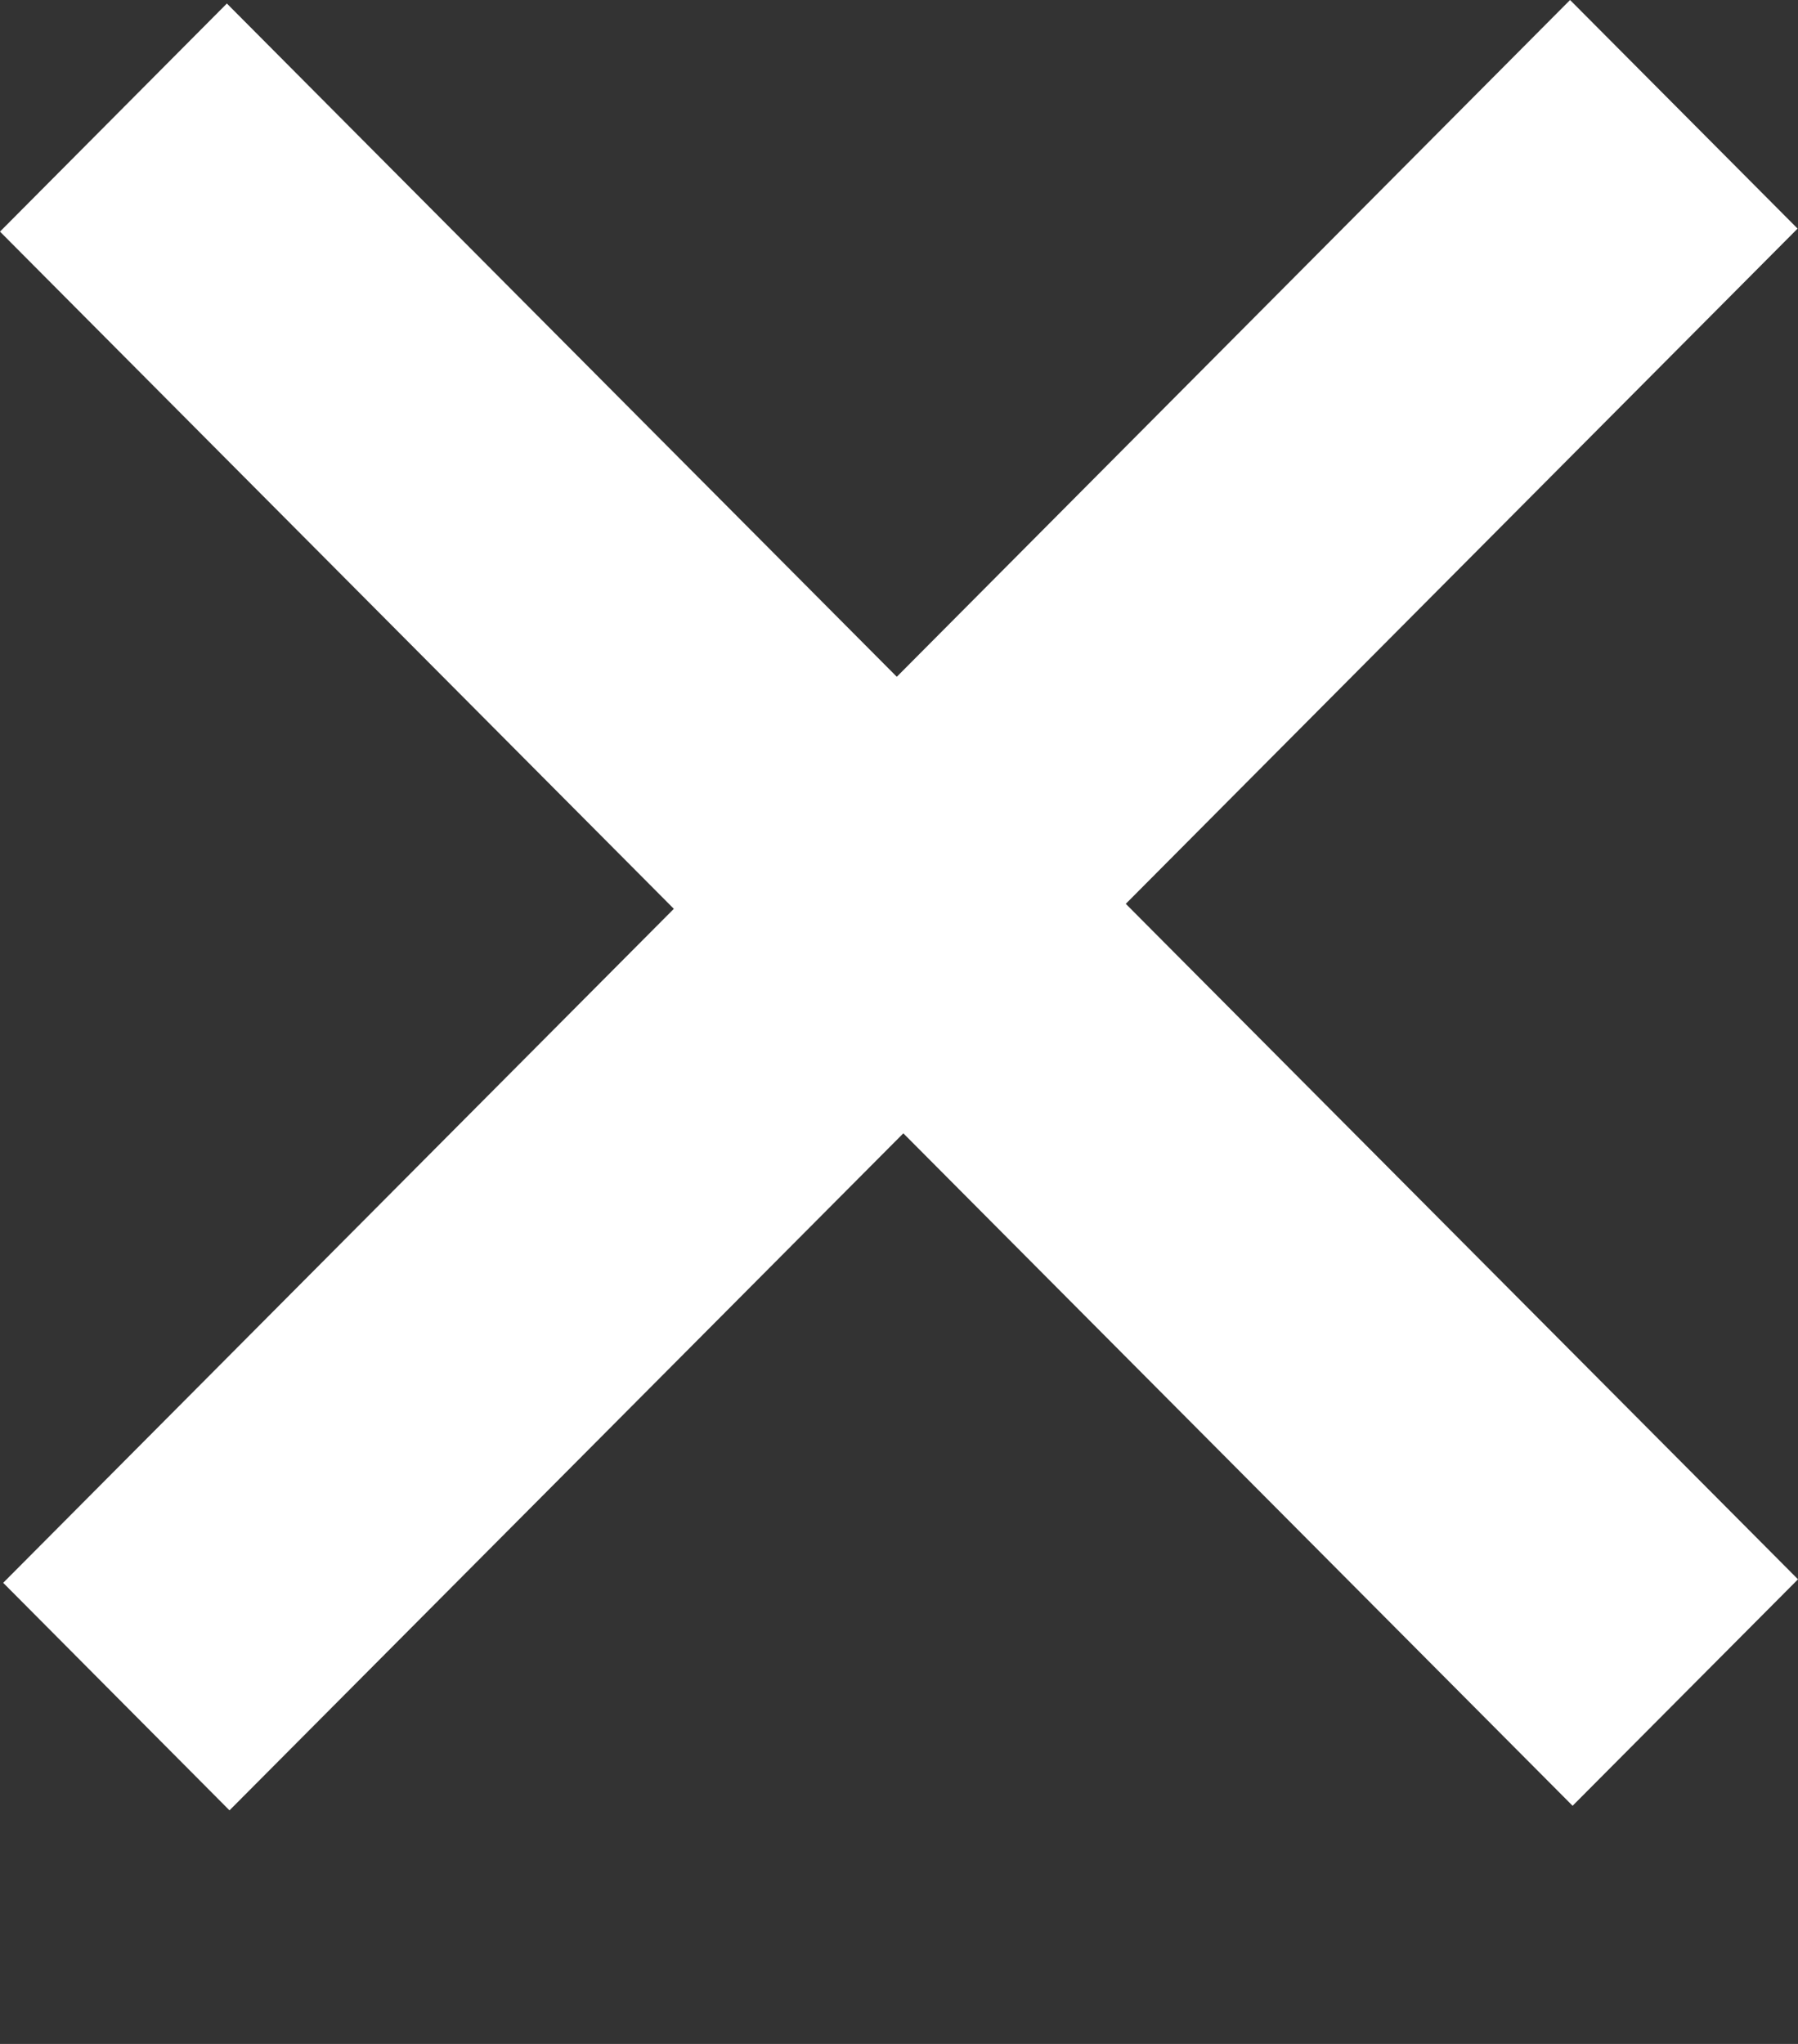 <svg width="22" height="25" viewBox="0 0 22 25" fill="none" xmlns="http://www.w3.org/2000/svg">
<rect x="0" y="0" width="22" height="25" fill="#333333" stroke="none"/>
<g clip-path="url(#clip0_360_95005)">
<path d="M2.808 22.143L0.039 19.36L8.245 11.116L0 2.833L2.776 0.043L10.973 8.278L19.211 0L21.995 2.796L13.775 11.055L22 19.317L19.242 22.087L11.053 13.862L2.808 22.143Z" fill="white"/>
</g>
<defs>
<clipPath id="clip0_360_95005">
<rect width="22" height="25" fill="white"/>
</clipPath>
</defs>
</svg>
